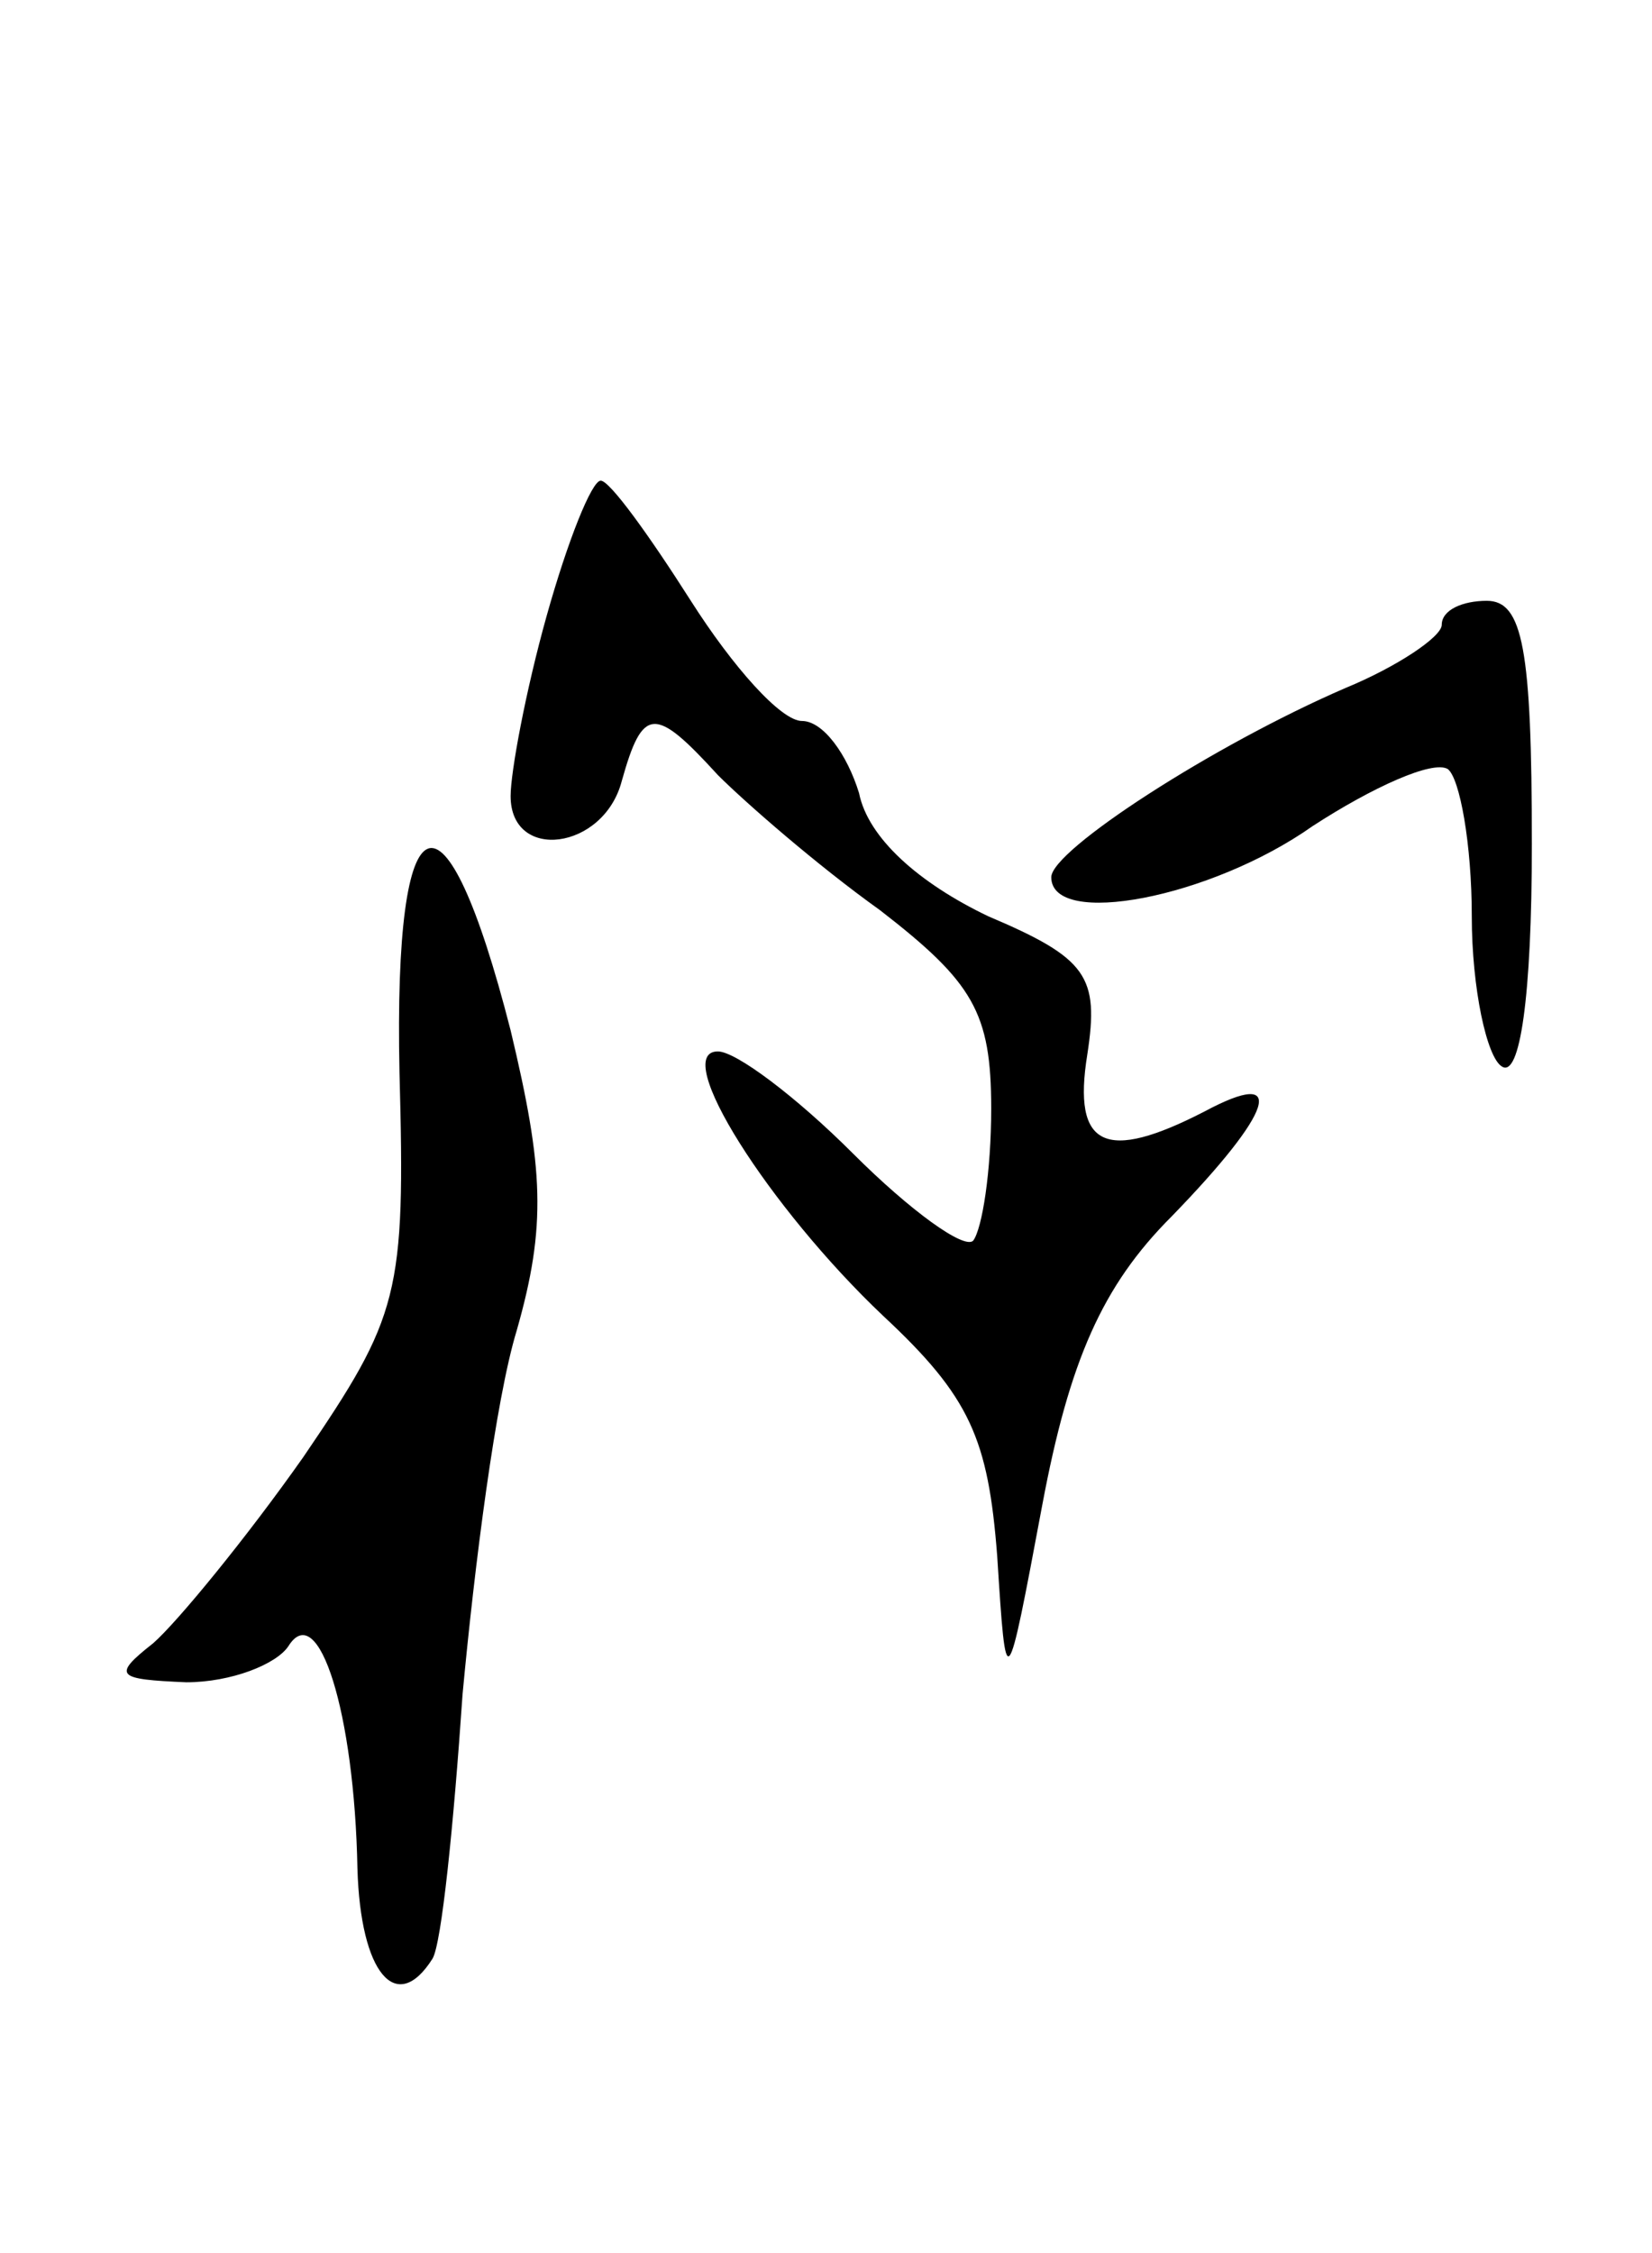 <svg version="1.0" xmlns="http://www.w3.org/2000/svg"
 width="55pt" height="75pt" viewBox="0 0 55 75"
 preserveAspectRatio="xMidYMid meet">
<g transform="translate(0,75) scale(0.1,-0.1)"
fill="#000000" stroke="none">
<path d="M182 545 c-7 -25 -12 -52 -12 -60 0 -22 31 -18 37 5 7 25 11 25 32 2
9 -9 33 -30 54 -45 31 -24 37 -34 37 -66 0 -21 -3 -40 -6 -44 -3 -3 -21 10
-40 29 -19 19 -39 34 -45 34 -16 0 17 -52 55 -88 29 -27 35 -41 38 -80 3 -47
3 -47 15 17 9 48 20 73 43 96 34 35 39 50 11 35 -33 -17 -44 -12 -39 19 4 26
0 32 -33 46 -23 11 -40 26 -43 41 -4 13 -12 24 -19 24 -7 0 -23 18 -37 40 -14
22 -27 40 -30 40 -3 0 -11 -20 -18 -45z"/>
<path d="M480 542 c0 -4 -15 -14 -32 -21 -44 -19 -98 -54 -98 -63 0 -17 53 -7
87 17 20 13 40 22 45 19 4 -3 8 -25 8 -49 0 -24 5 -47 10 -50 6 -4 10 23 10
74 0 65 -3 81 -15 81 -8 0 -15 -3 -15 -8z"/>
<path d="M133 393 c2 -74 0 -81 -32 -128 -19 -27 -42 -55 -50 -62 -14 -11 -12
-12 11 -13 15 0 30 6 34 12 10 16 22 -22 23 -74 1 -35 13 -49 25 -30 3 5 7 44
10 88 4 43 11 98 18 121 10 35 9 54 -2 100 -22 86 -39 80 -37 -14z"/>
</g>
</svg>
